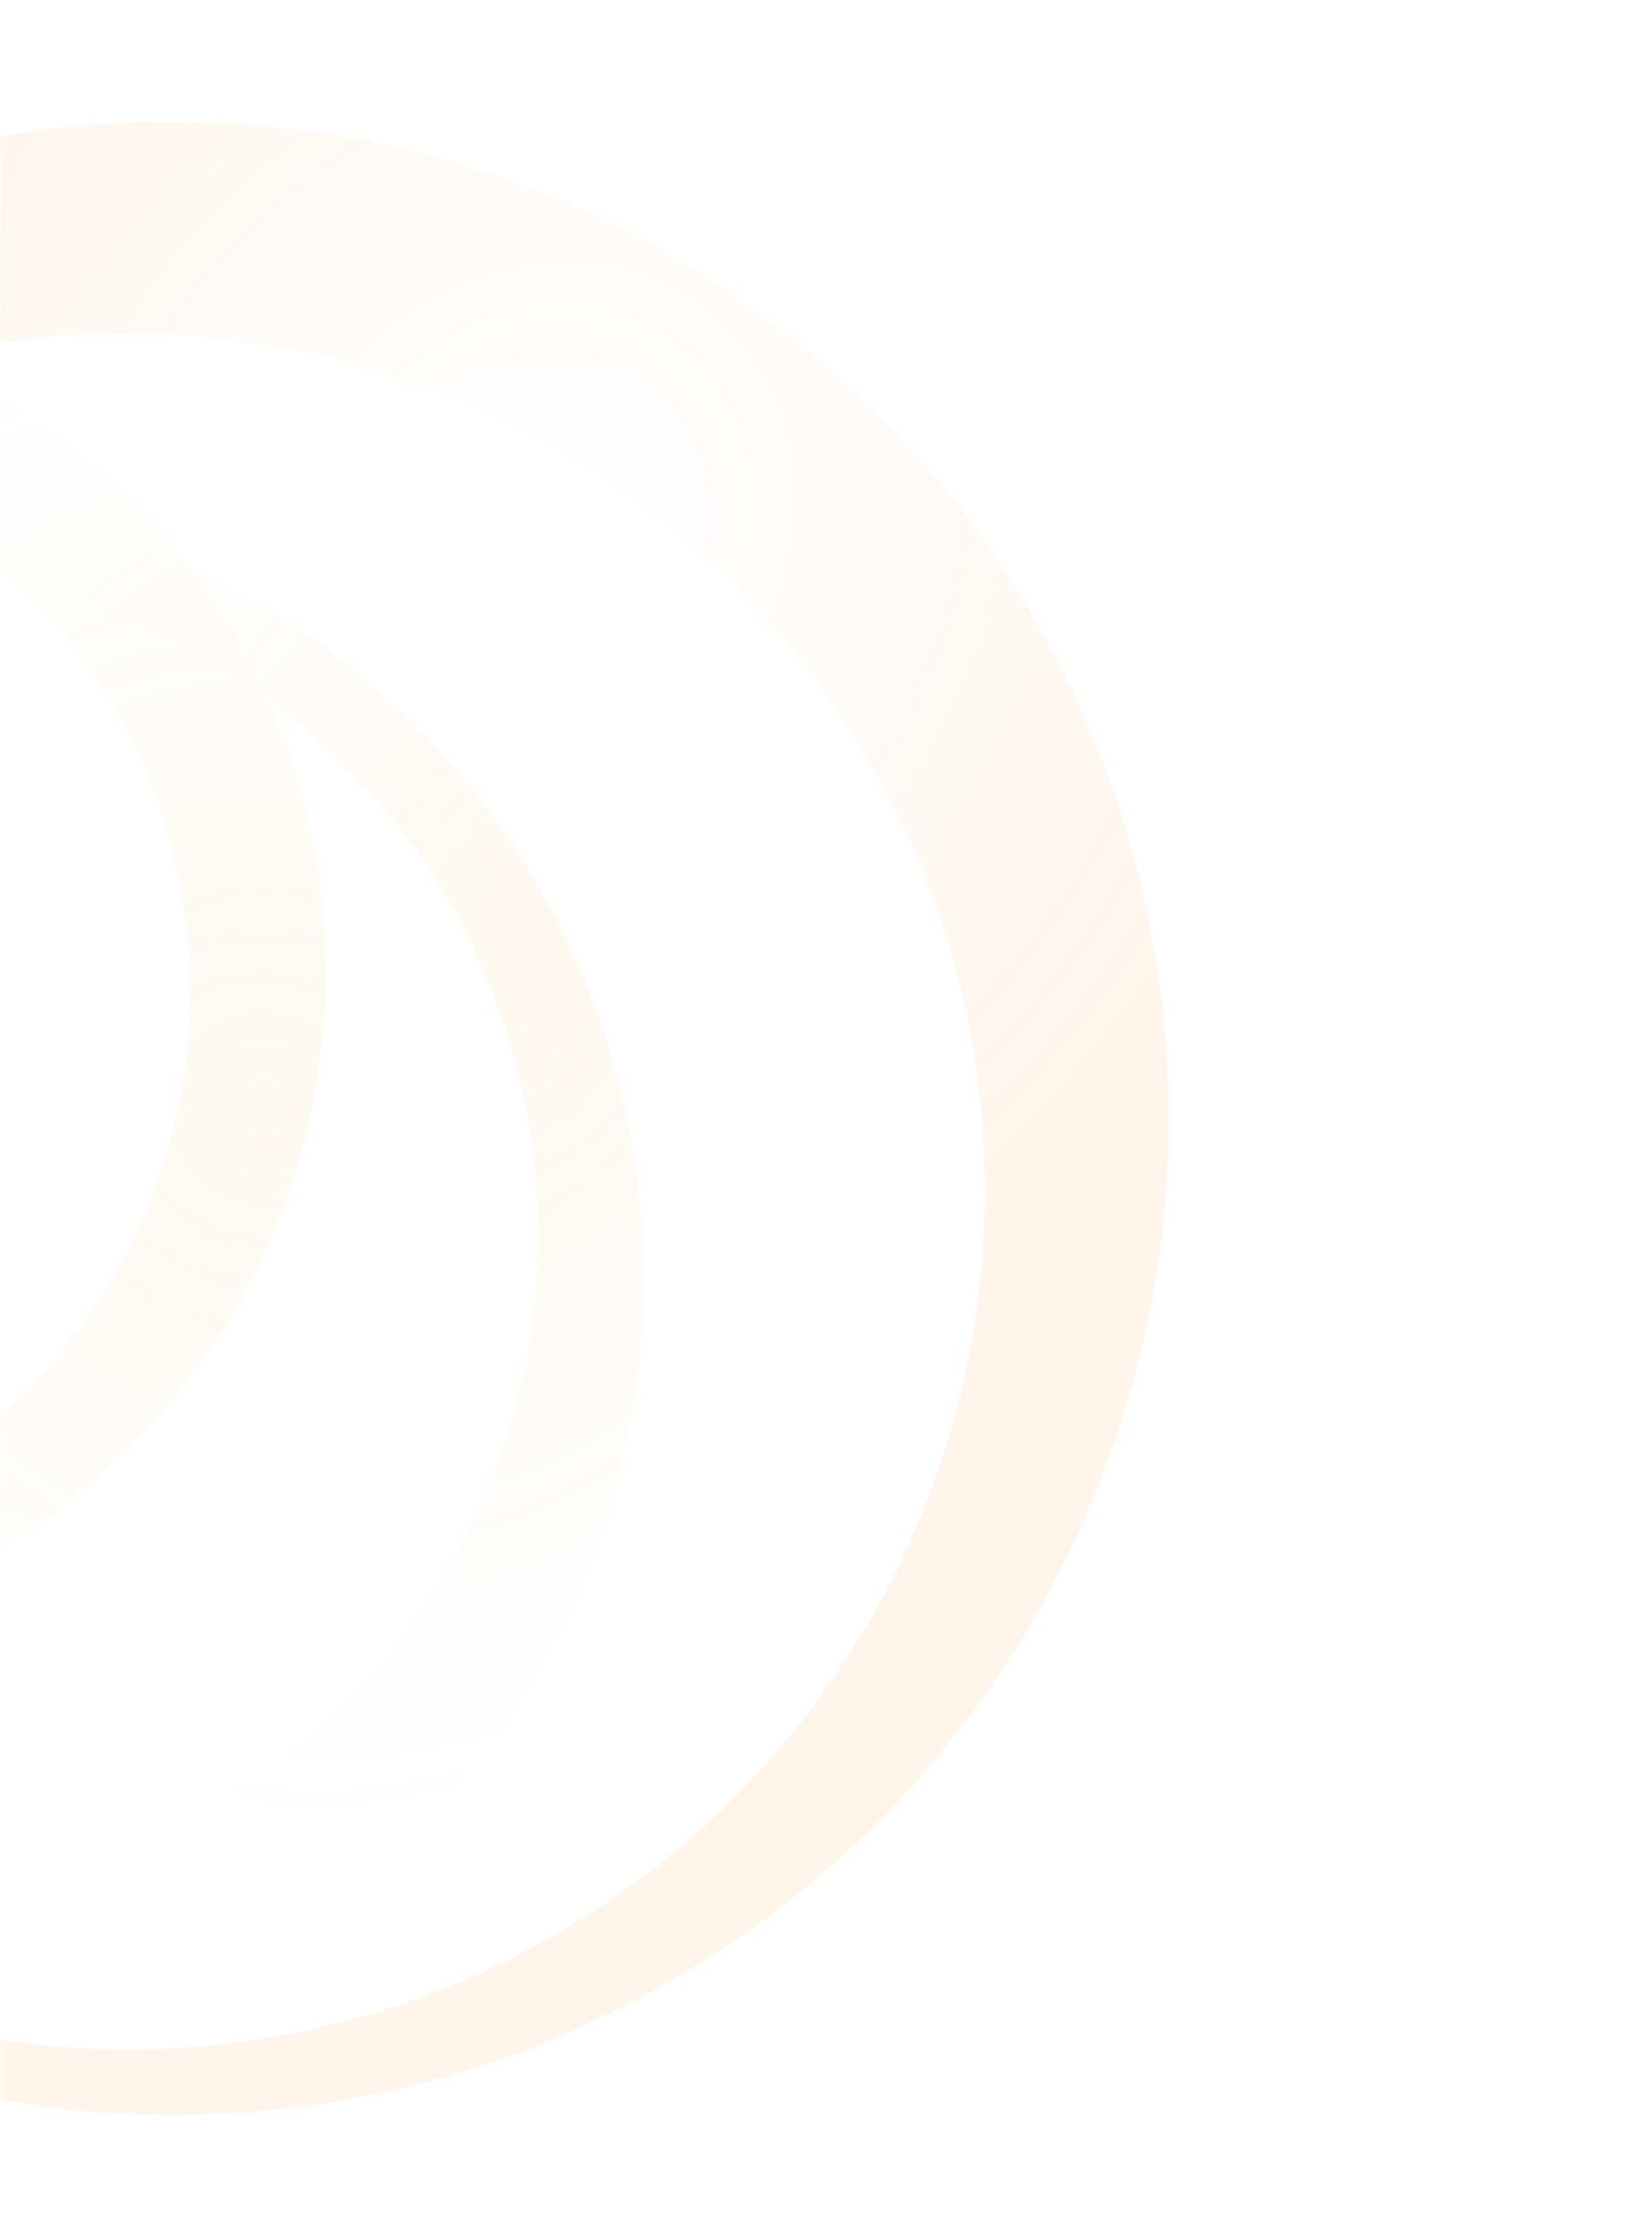 <svg width="340" height="460" viewBox="0 0 340 460" fill="none" xmlns="http://www.w3.org/2000/svg">
<g opacity="0.08">
<mask id="mask0_47_362" style="mask-type:alpha" maskUnits="userSpaceOnUse" x="0" y="0" width="340" height="460">
<rect width="340" height="460" rx="16" fill="white"/>
</mask>
<g mask="url(#mask0_47_362)">
<path fill-rule="evenodd" clip-rule="evenodd" d="M137.938 407.715C39.857 464.342 -85.559 430.737 -142.186 332.656C-198.813 234.575 -165.208 109.16 -67.127 52.532C30.954 -4.095 156.37 29.51 212.997 127.591C269.624 225.672 236.019 351.088 137.938 407.715ZM114.404 398.062C29.96 446.815 -78.019 417.883 -126.773 333.438C-175.526 248.994 -146.594 141.016 -62.15 92.262C22.295 43.508 130.273 72.441 179.027 156.885C227.781 241.329 198.848 349.308 114.404 398.062Z" fill="url(#paint0_radial_47_362)"/>
<path fill-rule="evenodd" clip-rule="evenodd" d="M-184.65 304.879C-207.706 218.833 -156.643 130.388 -70.597 107.332C15.449 84.276 103.894 135.34 126.95 221.386C150.006 307.432 98.942 395.876 12.896 418.932C-73.15 441.988 -161.594 390.924 -184.65 304.879ZM-158.563 289.497C-178.143 216.422 -134.778 141.311 -61.704 121.731C11.37 102.151 86.482 145.516 106.062 218.59C125.642 291.665 82.277 366.776 9.202 386.356C-63.872 405.936 -138.983 362.571 -158.563 289.497Z" fill="url(#paint1_radial_47_362)"/>
<path fill-rule="evenodd" clip-rule="evenodd" d="M48.556 269.029C10.506 334.933 -73.766 357.514 -139.67 319.464C-205.574 281.414 -228.155 197.143 -190.105 131.238C-152.055 65.334 -67.784 42.754 -1.879 80.804C64.025 118.853 86.605 203.125 48.556 269.029ZM23.506 262.562C-8.808 318.531 -80.375 337.707 -136.344 305.394C-192.313 273.08 -211.489 201.513 -179.175 145.544C-146.862 89.575 -75.294 70.399 -19.326 102.712C36.643 135.026 55.82 206.593 23.506 262.562Z" fill="url(#paint2_radial_47_362)"/>
</g>
</g>
<defs>
<radialGradient id="paint0_radial_47_362" cx="0" cy="0" r="1" gradientUnits="userSpaceOnUse" gradientTransform="translate(107.474 112.485) rotate(37.875) scale(161.097 198.033)">
<stop stop-color="#FC8100" stop-opacity="0"/>
<stop offset="1" stop-color="#FC8100"/>
</radialGradient>
<radialGradient id="paint1_radial_47_362" cx="0" cy="0" r="1" gradientUnits="userSpaceOnUse" gradientTransform="translate(111.006 196.376) rotate(116.328) scale(191.143 123.169)">
<stop stop-color="#F5A128"/>
<stop offset="1" stop-color="#F5A128" stop-opacity="0"/>
</radialGradient>
<radialGradient id="paint2_radial_47_362" cx="0" cy="0" r="1" gradientUnits="userSpaceOnUse" gradientTransform="translate(54.49 228.167) rotate(-130.569) scale(169.726 169.826)">
<stop stop-color="#F7B33B"/>
<stop offset="1" stop-color="#F7B33B" stop-opacity="0"/>
</radialGradient>
</defs>
</svg>
